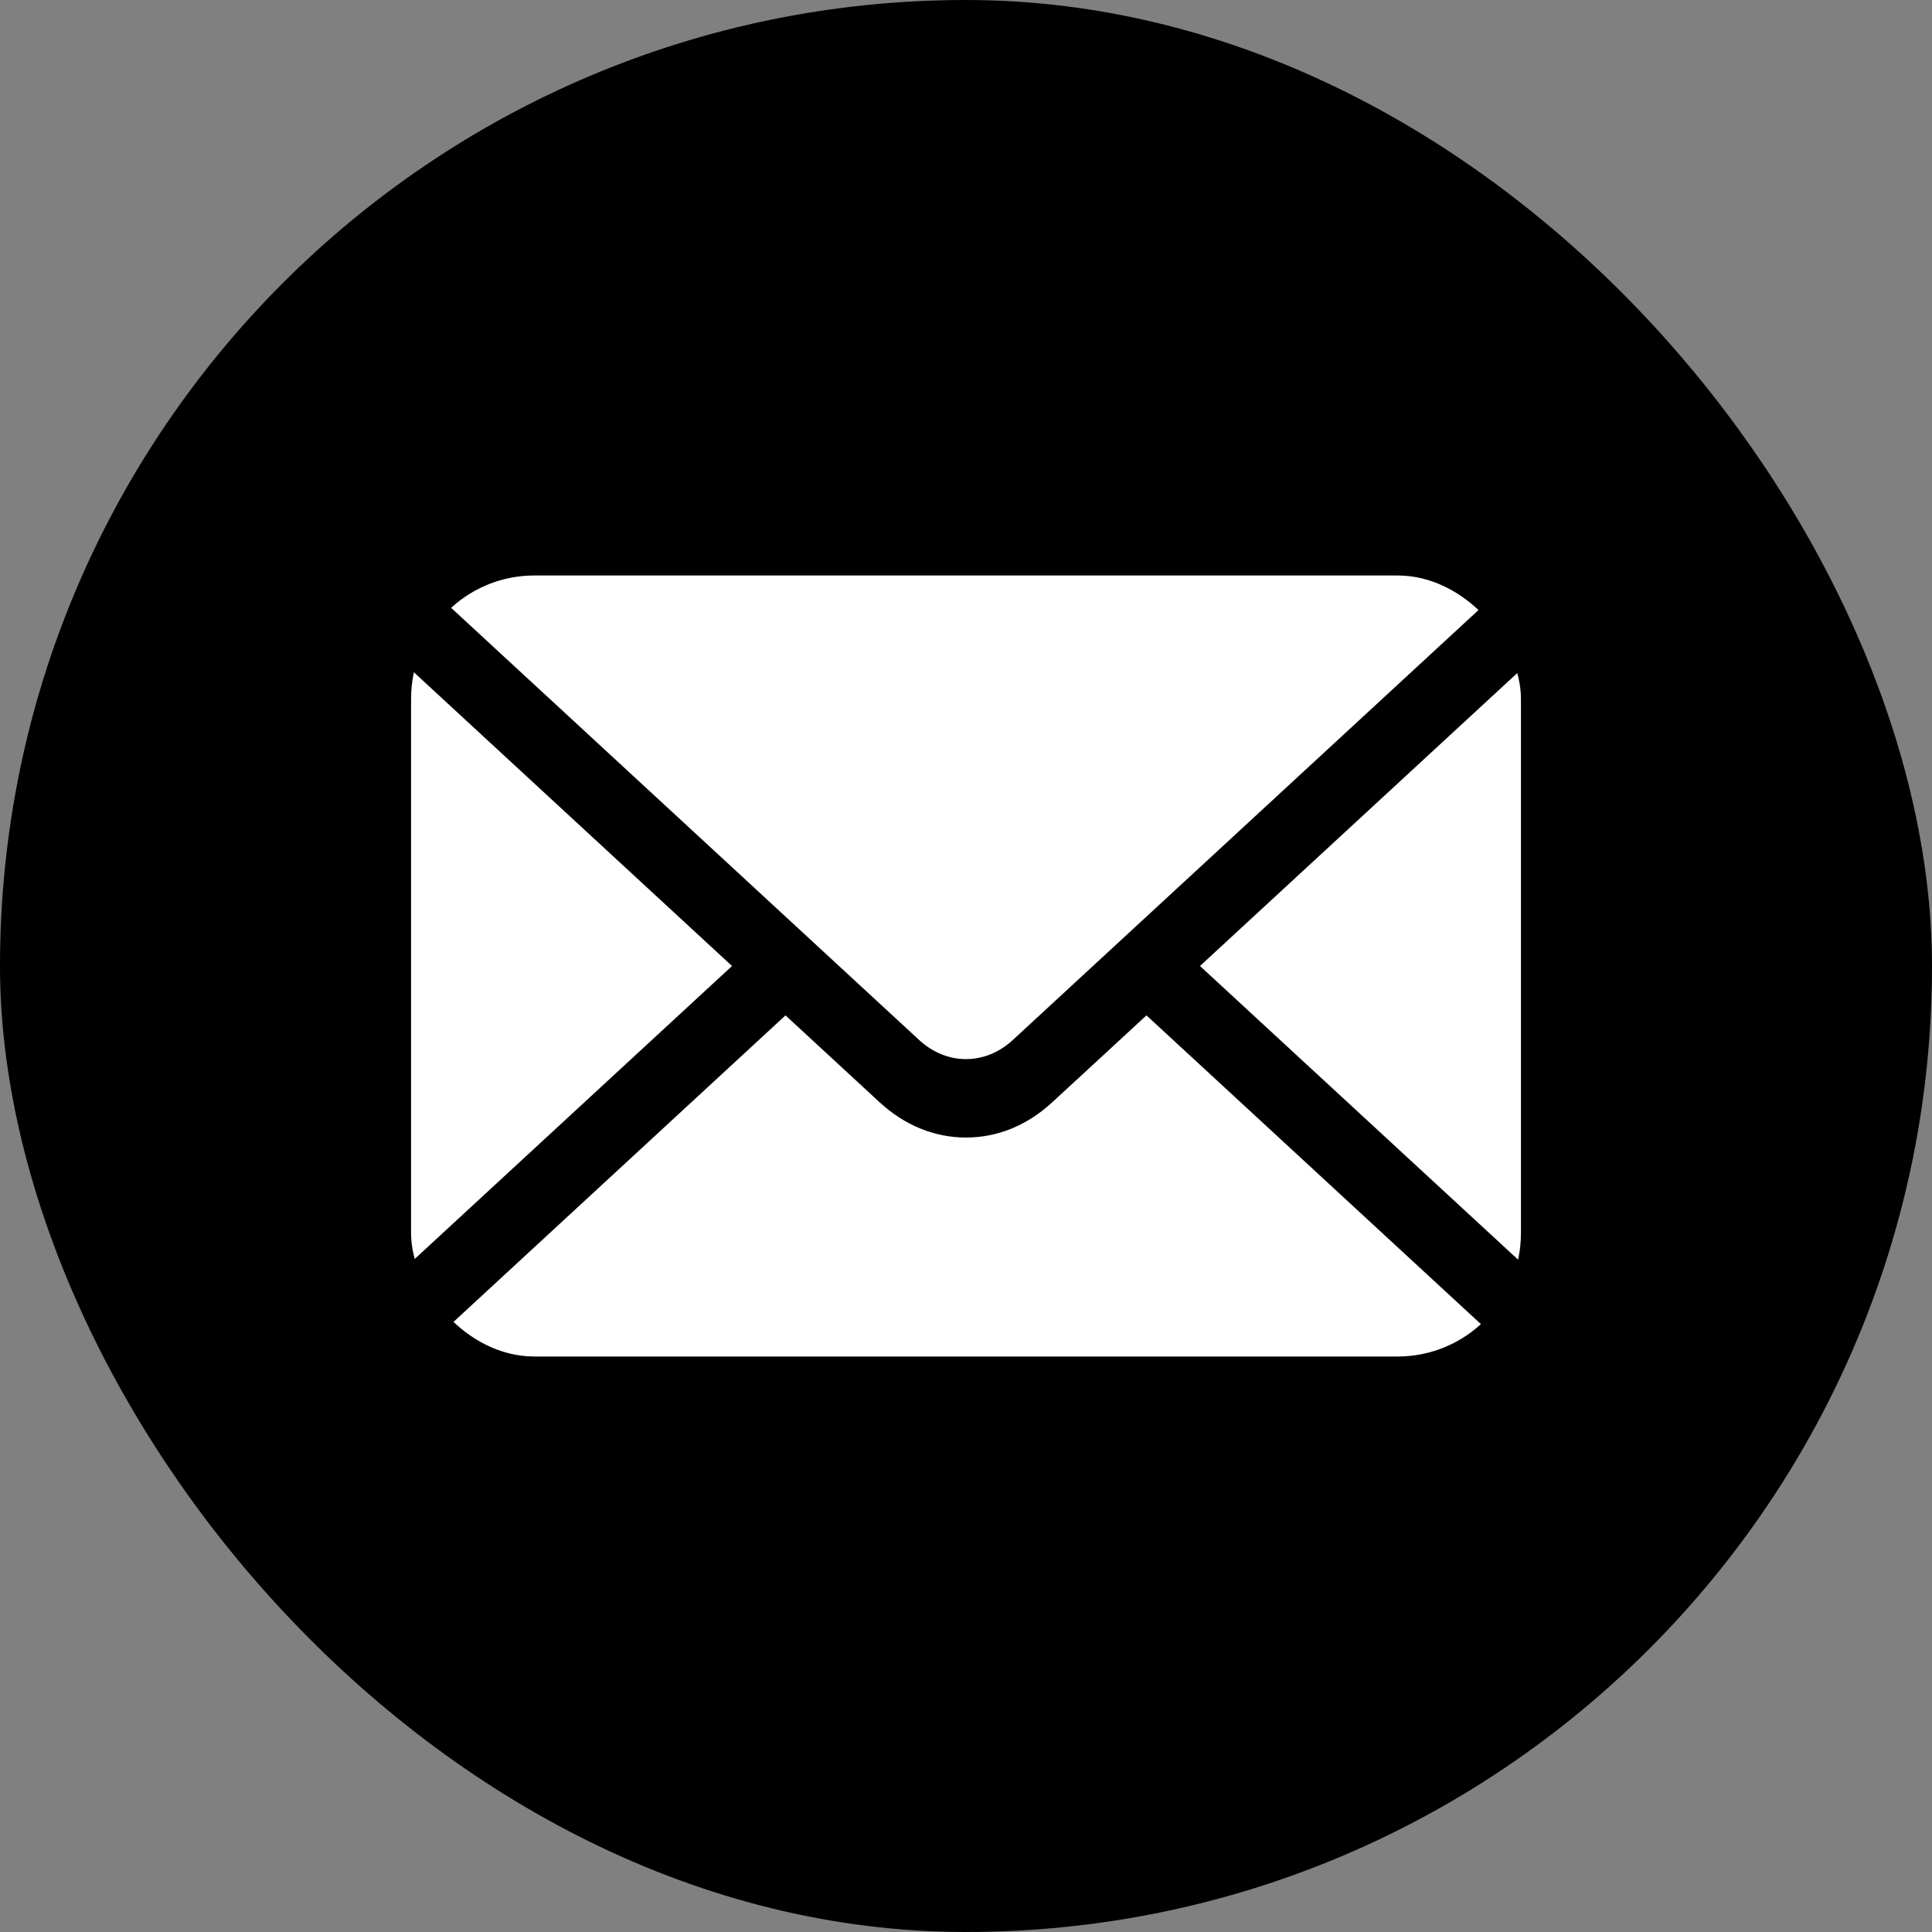 <svg width="47" height="47" viewBox="0 0 47 47" fill="none" xmlns="http://www.w3.org/2000/svg">
<rect x="0" y="0" width="47" height="47" fill="#808080" stroke="none"/>
<rect width="47" height="47" rx="23.5" fill="black"/>
<g clip-path="url(#clip0_226_802)">
<path d="M37 30.708V16.291L29.192 23.5L37 30.708Z" fill="white"/>
<path d="M10 16.291V30.709L17.808 23.5L10 16.291Z" fill="white"/>
<path d="M10.739 14.569C10.739 14.569 22.259 25.206 22.36 25.3C22.69 25.604 23.085 25.765 23.5 25.765C23.915 25.765 24.309 25.604 24.639 25.3C24.639 25.3 36.156 14.668 36.262 14.569C36.509 14.341 36.7 14.051 36.826 13.724H10.174C10.3 14.051 10.491 14.341 10.739 14.569V14.569Z" fill="white"/>
<path d="M36.262 32.43L27.89 24.701C27.89 24.701 25.641 26.778 25.599 26.814C24.992 27.377 24.266 27.673 23.5 27.673C22.735 27.673 22.008 27.377 21.399 26.816L19.109 24.701C14.932 28.557 10.738 32.43 10.738 32.43C10.491 32.658 10.3 32.949 10.174 33.276H36.826C36.7 32.948 36.509 32.658 36.262 32.43V32.43Z" fill="white"/>
</g>
<defs>
<clipPath id="clip0_226_802">
<rect x="10" y="14" width="27" height="19" rx="3" fill="white"/>
</clipPath>
</defs>
</svg>
